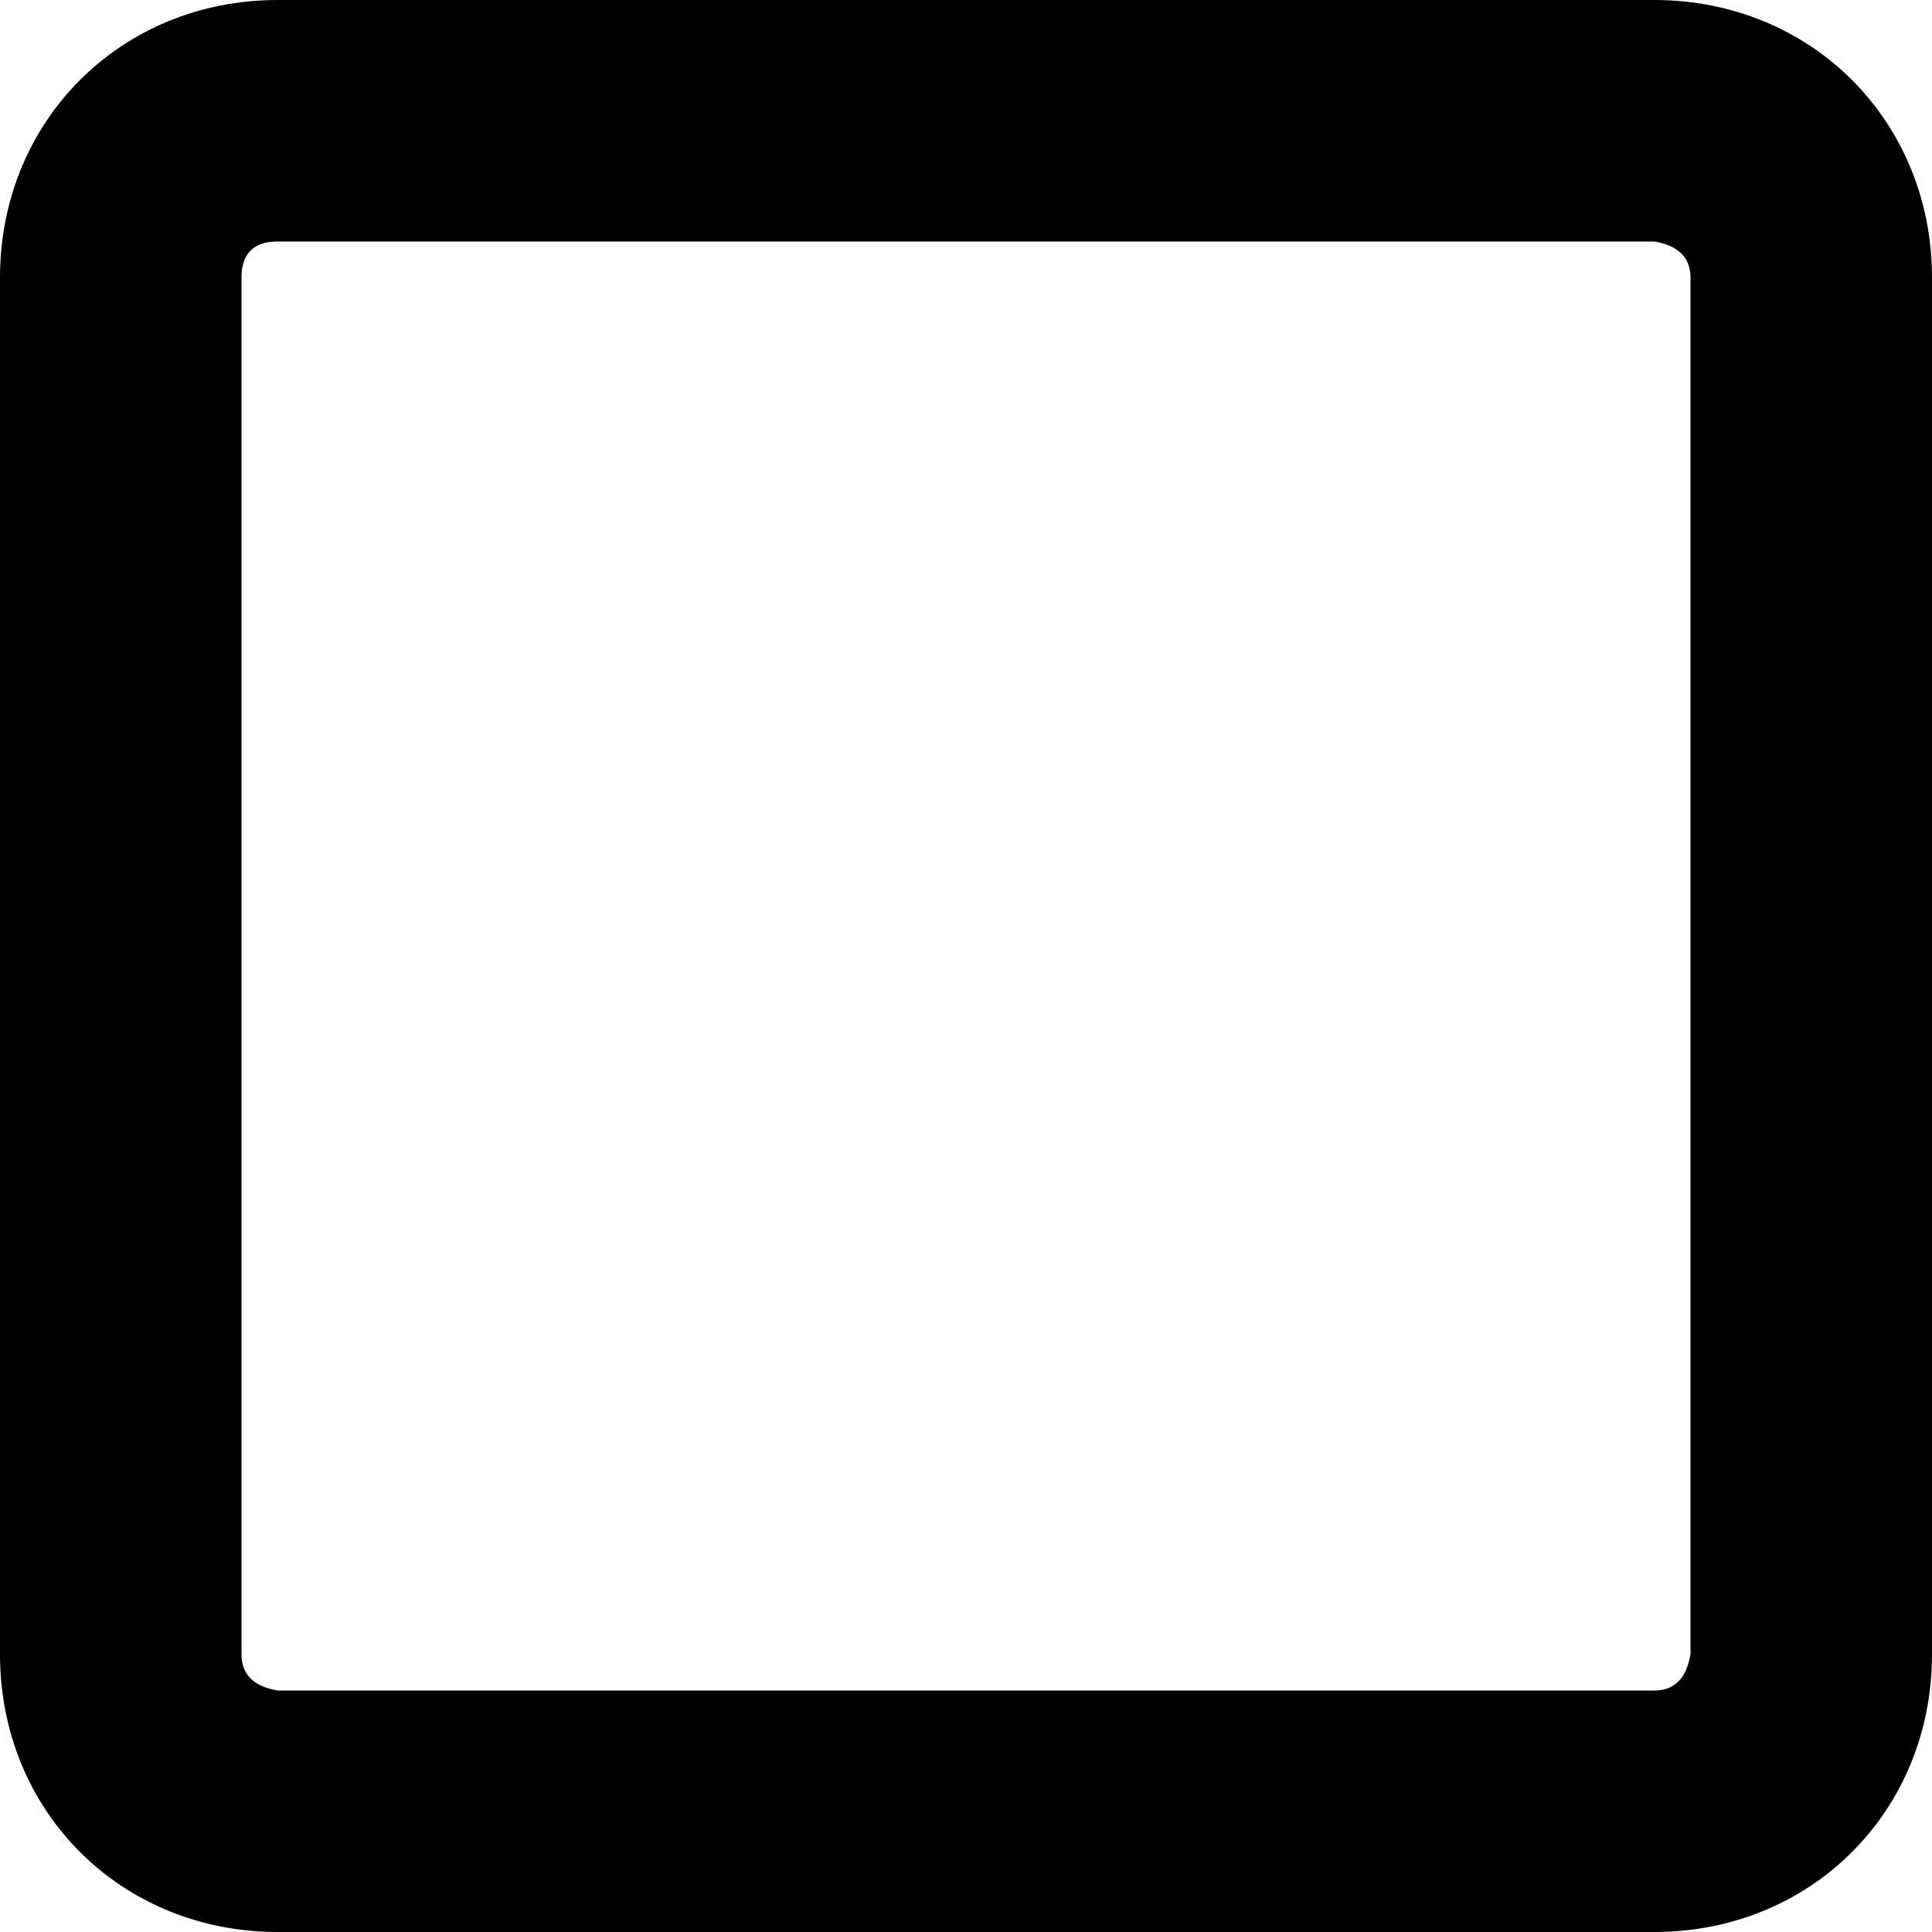 <svg xmlns="http://www.w3.org/2000/svg" viewBox="0 0 32 32">
    <path d="M27.4 0C30 0 32 2 32 4.6v22.8c0 2.6-2 4.6-4.6 4.6H4.6C2 32 0 30 0 27.4V4.6C0 2 2 0 4.6 0zm0 4H4.6Q4 4 4 4.6v22.8q0 .5.6.6h22.8q.5 0 .6-.6V4.6q0-.5-.6-.6"/>
</svg>
